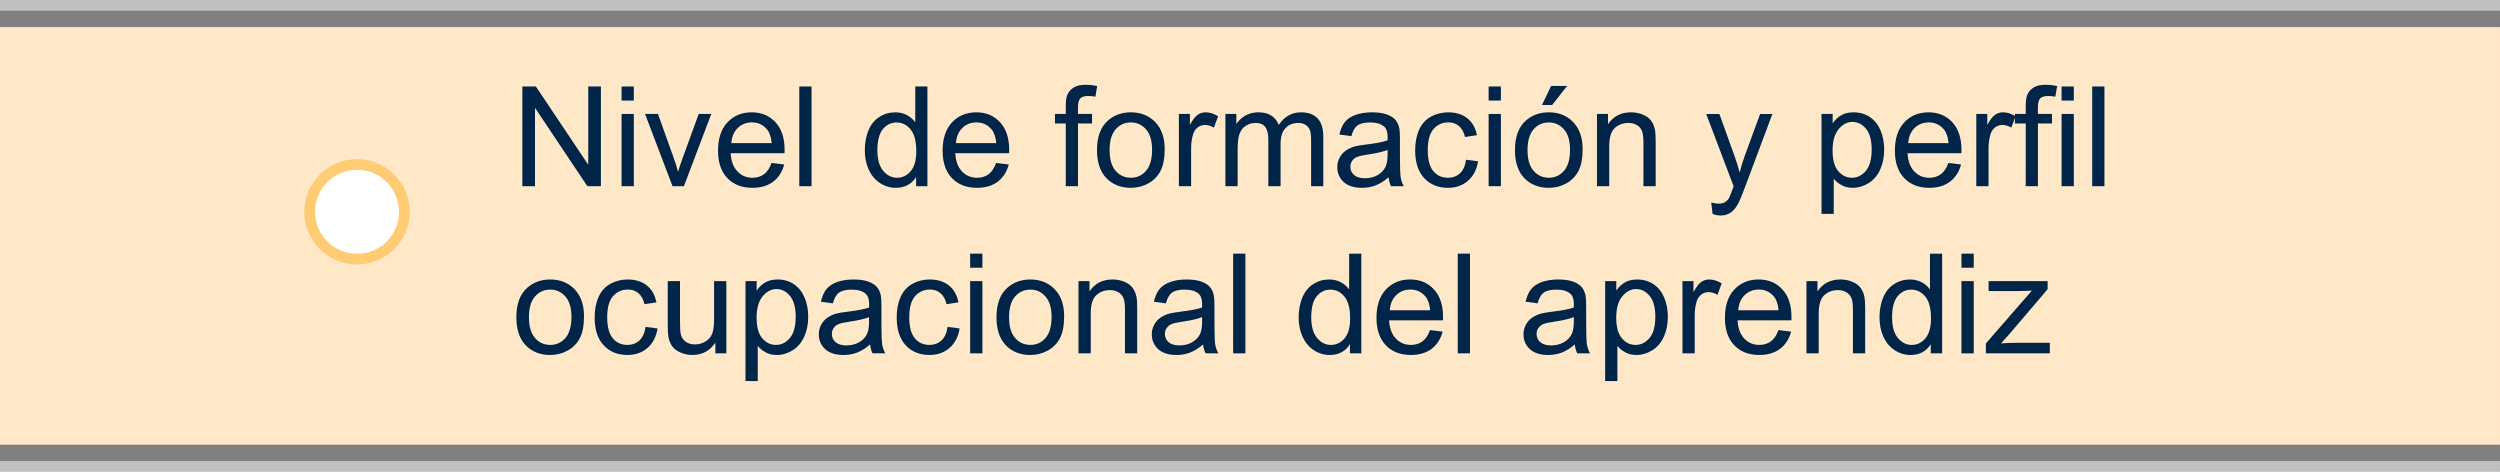 <?xml version="1.0" encoding="utf-8"?>
<!-- Generator: Adobe Illustrator 16.0.0, SVG Export Plug-In . SVG Version: 6.00 Build 0)  -->
<!DOCTYPE svg PUBLIC "-//W3C//DTD SVG 1.1//EN" "http://www.w3.org/Graphics/SVG/1.1/DTD/svg11.dtd">
<svg version="1.1" id="Capa_1" xmlns="http://www.w3.org/2000/svg" xmlns:xlink="http://www.w3.org/1999/xlink" x="0px" y="0px"
	 width="233.319px" height="44.016px" viewBox="0 0 233.319 44.016" enable-background="new 0 0 233.319 44.016"
	 xml:space="preserve">
<rect x="0" y="0" width="233.319" height="44.016" fill="#808080" stroke="none"/>
<line opacity="0.5" fill="none" stroke="#FFFFFF" stroke-miterlimit="10" x1="0" y1="0.5" x2="233.318" y2="0.5"/>
<line opacity="0.5" fill="none" stroke="#FFFFFF" stroke-miterlimit="10" x1="0" y1="43.516" x2="233.318" y2="43.516"/>
<rect y="2.531" fill="#FFE8C7" width="233.318" height="38.97"/>
<g>
	<path fill="#002549" d="M48.749,17.376V8.071h1.263l4.888,7.306V8.071h1.181v9.306h-1.263l-4.888-7.313v7.313H48.749z"/>
	<path fill="#002549" d="M58.01,9.384V8.071h1.143v1.313H58.01z M58.01,17.376v-6.741h1.143v6.741H58.01z"/>
	<path fill="#002549" d="M62.765,17.376L60.2,10.635h1.206l1.447,4.037c0.157,0.436,0.3,0.889,0.432,1.358
		c0.102-0.355,0.243-0.783,0.425-1.282l1.498-4.113h1.174l-2.552,6.741H62.765z"/>
	<path fill="#002549" d="M72.007,15.206l1.181,0.146c-0.186,0.69-0.531,1.226-1.035,1.606s-1.147,0.571-1.93,0.571
		c-0.986,0-1.768-0.304-2.345-0.911c-0.578-0.607-0.867-1.459-0.867-2.555c0-1.134,0.292-2.015,0.876-2.641s1.341-0.939,2.272-0.939
		c0.901,0,1.638,0.307,2.209,0.921c0.571,0.613,0.857,1.477,0.857,2.59c0,0.067-0.002,0.169-0.006,0.305h-5.027
		c0.042,0.74,0.252,1.307,0.628,1.701c0.376,0.393,0.846,0.59,1.409,0.59c0.419,0,0.776-0.11,1.073-0.33
		S71.833,15.688,72.007,15.206z M68.255,13.359h3.764c-0.051-0.567-0.195-0.993-0.432-1.276c-0.364-0.44-0.836-0.66-1.416-0.66
		c-0.525,0-0.966,0.176-1.324,0.526C68.491,12.3,68.293,12.77,68.255,13.359z"/>
	<path fill="#002549" d="M74.597,17.376V8.071h1.143v9.306H74.597z"/>
	<path fill="#002549" d="M85.496,17.376v-0.851c-0.427,0.669-1.056,1.003-1.885,1.003c-0.538,0-1.032-0.148-1.482-0.444
		c-0.451-0.296-0.8-0.71-1.048-1.241c-0.247-0.531-0.371-1.142-0.371-1.831c0-0.673,0.112-1.283,0.336-1.831s0.561-0.969,1.009-1.26
		c0.449-0.293,0.95-0.438,1.504-0.438c0.406,0,0.768,0.086,1.085,0.257c0.317,0.172,0.576,0.395,0.774,0.67V8.071h1.136v9.306
		H85.496z M81.884,14.012c0,0.863,0.182,1.509,0.546,1.937c0.364,0.427,0.793,0.641,1.289,0.641c0.5,0,0.924-0.204,1.272-0.612
		c0.35-0.408,0.524-1.032,0.524-1.87c0-0.922-0.178-1.6-0.533-2.031s-0.793-0.646-1.314-0.646c-0.508,0-0.932,0.207-1.272,0.621
		C82.054,12.465,81.884,13.12,81.884,14.012z"/>
	<path fill="#002549" d="M92.967,15.206l1.181,0.146c-0.186,0.69-0.531,1.226-1.035,1.606s-1.147,0.571-1.93,0.571
		c-0.986,0-1.768-0.304-2.345-0.911c-0.578-0.607-0.867-1.459-0.867-2.555c0-1.134,0.292-2.015,0.876-2.641s1.341-0.939,2.272-0.939
		c0.901,0,1.638,0.307,2.209,0.921c0.571,0.613,0.857,1.477,0.857,2.59c0,0.067-0.002,0.169-0.006,0.305h-5.027
		c0.042,0.74,0.252,1.307,0.628,1.701c0.376,0.393,0.846,0.59,1.409,0.59c0.419,0,0.776-0.11,1.073-0.33
		S92.793,15.688,92.967,15.206z M89.215,13.359h3.764c-0.051-0.567-0.195-0.993-0.432-1.276c-0.364-0.44-0.836-0.66-1.416-0.66
		c-0.525,0-0.966,0.176-1.324,0.526C89.451,12.3,89.253,12.77,89.215,13.359z"/>
	<path fill="#002549" d="M99.467,17.376v-5.853h-1.009v-0.889h1.009V9.917c0-0.452,0.04-0.789,0.121-1.009
		c0.11-0.296,0.304-0.536,0.581-0.721c0.277-0.184,0.666-0.276,1.165-0.276c0.322,0,0.677,0.039,1.066,0.115l-0.171,0.996
		c-0.237-0.042-0.461-0.063-0.673-0.063c-0.347,0-0.592,0.074-0.736,0.222c-0.144,0.148-0.216,0.426-0.216,0.832v0.622h1.314v0.889
		h-1.314v5.853H99.467z"/>
	<path fill="#002549" d="M102.38,14.005c0-1.248,0.347-2.173,1.041-2.773c0.58-0.499,1.287-0.749,2.12-0.749
		c0.928,0,1.685,0.304,2.273,0.911c0.588,0.607,0.882,1.446,0.882,2.517c0,0.867-0.13,1.55-0.39,2.047
		c-0.262,0.497-0.64,0.884-1.137,1.159c-0.498,0.274-1.04,0.412-1.629,0.412c-0.943,0-1.706-0.303-2.288-0.908
		C102.671,16.016,102.38,15.144,102.38,14.005z M103.555,14.005c0,0.863,0.188,1.51,0.565,1.939s0.851,0.645,1.421,0.645
		c0.567,0,1.039-0.216,1.416-0.647s0.564-1.09,0.564-1.974c0-0.834-0.189-1.466-0.568-1.896c-0.378-0.43-0.849-0.644-1.412-0.644
		c-0.57,0-1.045,0.213-1.421,0.641S103.555,13.142,103.555,14.005z"/>
	<path fill="#002549" d="M110.023,17.376v-6.741h1.027v1.022c0.263-0.479,0.505-0.794,0.728-0.946
		c0.222-0.152,0.466-0.229,0.733-0.229c0.385,0,0.775,0.123,1.174,0.368l-0.394,1.061c-0.279-0.166-0.559-0.248-0.838-0.248
		c-0.249,0-0.474,0.075-0.673,0.226s-0.341,0.358-0.426,0.625c-0.127,0.406-0.189,0.851-0.189,1.333v3.529H110.023z"/>
	<path fill="#002549" d="M114.365,17.376v-6.741h1.021v0.946c0.211-0.33,0.493-0.596,0.844-0.797c0.352-0.201,0.752-0.302,1.2-0.302
		c0.499,0,0.909,0.104,1.229,0.312c0.319,0.207,0.544,0.497,0.676,0.869c0.533-0.787,1.228-1.181,2.082-1.181
		c0.669,0,1.183,0.186,1.542,0.556c0.36,0.37,0.54,0.94,0.54,1.711v4.627h-1.136V13.13c0-0.457-0.037-0.786-0.111-0.987
		s-0.209-0.363-0.403-0.485c-0.194-0.123-0.423-0.185-0.686-0.185c-0.474,0-0.868,0.157-1.181,0.473s-0.47,0.82-0.47,1.515v3.916
		h-1.143v-4.38c0-0.508-0.093-0.889-0.279-1.143s-0.491-0.381-0.914-0.381c-0.321,0-0.619,0.085-0.892,0.254
		c-0.273,0.169-0.471,0.417-0.594,0.743c-0.123,0.325-0.184,0.795-0.184,1.408v3.498H114.365z"/>
	<path fill="#002549" d="M129.593,16.544c-0.423,0.36-0.831,0.614-1.222,0.762c-0.392,0.148-0.812,0.223-1.26,0.223
		c-0.741,0-1.311-0.181-1.708-0.543c-0.397-0.361-0.597-0.824-0.597-1.387c0-0.33,0.075-0.632,0.226-0.904
		c0.149-0.273,0.347-0.492,0.59-0.657s0.518-0.29,0.822-0.374c0.224-0.06,0.563-0.117,1.016-0.172
		c0.923-0.11,1.602-0.241,2.038-0.394c0.004-0.156,0.006-0.256,0.006-0.298c0-0.466-0.107-0.794-0.324-0.984
		c-0.291-0.258-0.725-0.387-1.301-0.387c-0.537,0-0.934,0.094-1.19,0.282c-0.256,0.188-0.445,0.521-0.567,0.999l-1.117-0.152
		c0.102-0.478,0.268-0.864,0.501-1.158s0.569-0.521,1.009-0.679c0.44-0.159,0.951-0.238,1.53-0.238c0.575,0,1.043,0.067,1.403,0.203
		c0.359,0.136,0.623,0.306,0.793,0.511s0.287,0.465,0.355,0.777c0.038,0.195,0.057,0.547,0.057,1.055v1.523
		c0,1.062,0.025,1.733,0.073,2.015c0.049,0.281,0.146,0.552,0.289,0.81h-1.193C129.703,17.139,129.627,16.863,129.593,16.544z
		 M129.498,13.994c-0.415,0.169-1.037,0.313-1.867,0.432c-0.469,0.067-0.801,0.144-0.996,0.229
		c-0.195,0.084-0.345,0.208-0.451,0.371c-0.105,0.163-0.158,0.344-0.158,0.543c0,0.305,0.115,0.559,0.346,0.762
		s0.568,0.305,1.013,0.305c0.44,0,0.831-0.097,1.175-0.289c0.342-0.192,0.594-0.456,0.755-0.791
		c0.122-0.258,0.185-0.639,0.185-1.143V13.994z"/>
	<path fill="#002549" d="M136.822,14.908l1.124,0.146c-0.122,0.774-0.437,1.381-0.942,1.818c-0.506,0.438-1.127,0.657-1.863,0.657
		c-0.922,0-1.664-0.302-2.225-0.904c-0.561-0.604-0.842-1.468-0.842-2.594c0-0.728,0.121-1.364,0.362-1.91s0.608-0.955,1.101-1.229
		c0.494-0.272,1.03-0.409,1.609-0.409c0.732,0,1.332,0.186,1.797,0.556s0.764,0.896,0.895,1.577l-1.11,0.171
		c-0.106-0.452-0.293-0.793-0.562-1.021c-0.27-0.229-0.594-0.343-0.975-0.343c-0.576,0-1.043,0.206-1.402,0.619
		c-0.36,0.412-0.54,1.065-0.54,1.958c0,0.905,0.173,1.563,0.521,1.975c0.348,0.41,0.8,0.615,1.358,0.615
		c0.448,0,0.823-0.138,1.124-0.412C136.552,15.902,136.742,15.478,136.822,14.908z"/>
	<path fill="#002549" d="M138.93,9.384V8.071h1.143v1.313H138.93z M138.93,17.376v-6.741h1.143v6.741H138.93z"/>
	<path fill="#002549" d="M141.387,14.005c0-1.248,0.348-2.173,1.041-2.773c0.58-0.499,1.287-0.749,2.12-0.749
		c0.927,0,1.685,0.304,2.272,0.911s0.883,1.446,0.883,2.517c0,0.867-0.131,1.55-0.391,2.047c-0.261,0.497-0.639,0.884-1.137,1.159
		c-0.497,0.274-1.039,0.412-1.628,0.412c-0.944,0-1.706-0.303-2.288-0.908C141.678,16.016,141.387,15.144,141.387,14.005z
		 M142.561,14.005c0,0.863,0.189,1.51,0.565,1.939s0.851,0.645,1.422,0.645c0.567,0,1.039-0.216,1.415-0.647
		c0.377-0.432,0.565-1.09,0.565-1.974c0-0.834-0.189-1.466-0.568-1.896c-0.378-0.43-0.849-0.644-1.412-0.644
		c-0.571,0-1.046,0.213-1.422,0.641S142.561,13.142,142.561,14.005z M143.913,9.797l0.845-1.777h1.498l-1.396,1.777H143.913z"/>
	<path fill="#002549" d="M149.042,17.376v-6.741h1.028v0.958c0.495-0.74,1.211-1.11,2.146-1.11c0.406,0,0.78,0.073,1.12,0.219
		c0.341,0.146,0.596,0.338,0.766,0.575c0.169,0.236,0.287,0.518,0.355,0.844c0.042,0.212,0.063,0.582,0.063,1.111v4.145h-1.143
		v-4.101c0-0.466-0.044-0.813-0.133-1.044s-0.246-0.415-0.473-0.553s-0.492-0.206-0.797-0.206c-0.486,0-0.906,0.154-1.26,0.464
		c-0.354,0.309-0.53,0.895-0.53,1.758v3.682H149.042z"/>
	<path fill="#002549" d="M159.832,19.972l-0.127-1.072c0.25,0.067,0.469,0.102,0.654,0.102c0.254,0,0.457-0.042,0.609-0.127
		s0.277-0.203,0.375-0.355c0.072-0.114,0.188-0.397,0.35-0.851c0.02-0.063,0.055-0.156,0.102-0.279l-2.559-6.754h1.23l1.404,3.903
		c0.182,0.496,0.344,1.016,0.488,1.563c0.131-0.525,0.287-1.037,0.469-1.537l1.441-3.929h1.143l-2.564,6.855
		c-0.275,0.74-0.488,1.251-0.641,1.53c-0.203,0.376-0.436,0.652-0.699,0.828c-0.262,0.176-0.574,0.264-0.939,0.264
		C160.35,20.113,160.104,20.066,159.832,19.972z"/>
	<path fill="#002549" d="M169.996,19.96v-9.325h1.041v0.876c0.244-0.343,0.521-0.6,0.83-0.771c0.311-0.171,0.684-0.257,1.125-0.257
		c0.574,0,1.082,0.148,1.523,0.444c0.439,0.296,0.771,0.714,0.996,1.254c0.225,0.539,0.336,1.131,0.336,1.773
		c0,0.69-0.123,1.312-0.371,1.863c-0.248,0.553-0.607,0.976-1.08,1.27c-0.471,0.294-0.967,0.441-1.488,0.441
		c-0.381,0-0.723-0.08-1.025-0.241c-0.301-0.161-0.551-0.364-0.744-0.609v3.282H169.996z M171.029,14.044
		c0,0.867,0.176,1.508,0.527,1.923s0.777,0.622,1.275,0.622c0.508,0,0.943-0.215,1.305-0.645s0.543-1.095,0.543-1.996
		c0-0.859-0.176-1.502-0.529-1.93s-0.775-0.641-1.268-0.641c-0.486,0-0.916,0.227-1.291,0.682S171.029,13.176,171.029,14.044z"/>
	<path fill="#002549" d="M181.84,15.206l1.182,0.146c-0.188,0.69-0.531,1.226-1.035,1.606s-1.146,0.571-1.93,0.571
		c-0.986,0-1.768-0.304-2.346-0.911s-0.867-1.459-0.867-2.555c0-1.134,0.293-2.015,0.877-2.641s1.342-0.939,2.271-0.939
		c0.902,0,1.639,0.307,2.209,0.921c0.572,0.613,0.857,1.477,0.857,2.59c0,0.067-0.002,0.169-0.006,0.305h-5.027
		c0.043,0.74,0.252,1.307,0.629,1.701c0.375,0.393,0.846,0.59,1.408,0.59c0.42,0,0.777-0.11,1.072-0.33
		C181.432,16.04,181.666,15.688,181.84,15.206z M178.088,13.359h3.766c-0.051-0.567-0.195-0.993-0.432-1.276
		c-0.365-0.44-0.836-0.66-1.416-0.66c-0.525,0-0.967,0.176-1.324,0.526C178.324,12.3,178.127,12.77,178.088,13.359z"/>
	<path fill="#002549" d="M184.443,17.376v-6.741h1.027v1.022c0.262-0.479,0.504-0.794,0.727-0.946s0.467-0.229,0.734-0.229
		c0.385,0,0.775,0.123,1.174,0.368l-0.395,1.061c-0.279-0.166-0.559-0.248-0.838-0.248c-0.248,0-0.473,0.075-0.672,0.226
		s-0.342,0.358-0.426,0.625c-0.127,0.406-0.189,0.851-0.189,1.333v3.529H184.443z"/>
	<path fill="#002549" d="M189.057,17.376v-5.853h-1.008v-0.889h1.008V9.917c0-0.452,0.041-0.789,0.121-1.009
		c0.109-0.296,0.305-0.536,0.58-0.721c0.277-0.184,0.666-0.276,1.166-0.276c0.322,0,0.678,0.039,1.066,0.115l-0.172,0.996
		c-0.236-0.042-0.461-0.063-0.672-0.063c-0.348,0-0.594,0.074-0.736,0.222c-0.145,0.148-0.217,0.426-0.217,0.832v0.622h1.314v0.889
		h-1.314v5.853H189.057z"/>
	<path fill="#002549" d="M192.402,9.384V8.071h1.143v1.313H192.402z M192.402,17.376v-6.741h1.143v6.741H192.402z"/>
	<path fill="#002549" d="M195.26,17.376V8.071h1.143v9.306H195.26z"/>
	<path fill="#002549" d="M48.19,29.606c0-1.248,0.347-2.173,1.041-2.773c0.58-0.499,1.287-0.749,2.12-0.749
		c0.927,0,1.684,0.304,2.272,0.911s0.882,1.446,0.882,2.517c0,0.867-0.13,1.55-0.39,2.047c-0.261,0.497-0.639,0.884-1.137,1.159
		c-0.497,0.274-1.04,0.412-1.628,0.412c-0.944,0-1.707-0.303-2.288-0.908C48.481,31.617,48.19,30.745,48.19,29.606z M49.365,29.606
		c0,0.863,0.188,1.51,0.565,1.939s0.851,0.645,1.422,0.645c0.567,0,1.039-0.216,1.416-0.647s0.565-1.09,0.565-1.974
		c0-0.834-0.189-1.466-0.568-1.896c-0.378-0.43-0.849-0.644-1.412-0.644c-0.571,0-1.045,0.213-1.422,0.641
		S49.365,28.743,49.365,29.606z"/>
	<path fill="#002549" d="M60.245,30.508l1.124,0.146c-0.123,0.774-0.437,1.381-0.943,1.818c-0.505,0.438-1.126,0.657-1.863,0.657
		c-0.922,0-1.664-0.302-2.225-0.904c-0.561-0.604-0.841-1.468-0.841-2.594c0-0.728,0.121-1.364,0.362-1.91s0.608-0.955,1.101-1.229
		c0.493-0.272,1.03-0.409,1.609-0.409c0.732,0,1.331,0.186,1.796,0.556s0.764,0.896,0.895,1.577l-1.111,0.171
		c-0.106-0.452-0.293-0.793-0.562-1.021c-0.269-0.229-0.593-0.343-0.974-0.343c-0.576,0-1.043,0.206-1.403,0.619
		c-0.36,0.412-0.54,1.065-0.54,1.958c0,0.905,0.173,1.563,0.521,1.975c0.347,0.41,0.8,0.615,1.358,0.615
		c0.449,0,0.823-0.138,1.124-0.412C59.974,31.502,60.164,31.079,60.245,30.508z"/>
	<path fill="#002549" d="M66.764,32.977v-0.99c-0.525,0.762-1.238,1.143-2.139,1.143c-0.398,0-0.769-0.076-1.114-0.229
		c-0.345-0.152-0.601-0.344-0.768-0.574c-0.167-0.23-0.285-0.514-0.353-0.848c-0.046-0.225-0.07-0.58-0.07-1.066v-4.177h1.143v3.739
		c0,0.596,0.023,0.998,0.07,1.205c0.072,0.301,0.224,0.537,0.457,0.708c0.233,0.172,0.521,0.257,0.863,0.257
		s0.665-0.087,0.965-0.263s0.513-0.415,0.638-0.718c0.125-0.303,0.188-0.741,0.188-1.316v-3.612h1.143v6.741H66.764z"/>
	<path fill="#002549" d="M69.576,35.561v-9.325h1.041v0.876c0.246-0.343,0.522-0.6,0.832-0.771c0.309-0.171,0.684-0.257,1.124-0.257
		c0.576,0,1.083,0.148,1.523,0.444s0.772,0.714,0.997,1.254c0.224,0.539,0.336,1.131,0.336,1.773c0,0.69-0.124,1.312-0.372,1.863
		c-0.247,0.553-0.607,0.976-1.079,1.27c-0.472,0.294-0.968,0.441-1.488,0.441c-0.381,0-0.723-0.08-1.025-0.241
		c-0.302-0.161-0.551-0.364-0.746-0.609v3.282H69.576z M70.61,29.645c0,0.867,0.176,1.508,0.527,1.923s0.776,0.622,1.276,0.622
		c0.508,0,0.942-0.215,1.305-0.645c0.361-0.43,0.542-1.095,0.542-1.996c0-0.859-0.177-1.502-0.53-1.93
		c-0.354-0.428-0.776-0.641-1.267-0.641c-0.487,0-0.917,0.227-1.292,0.682C70.798,28.116,70.61,28.777,70.61,29.645z"/>
	<path fill="#002549" d="M81.205,32.145c-0.423,0.36-0.831,0.614-1.222,0.762c-0.392,0.148-0.812,0.223-1.26,0.223
		c-0.741,0-1.31-0.181-1.708-0.543c-0.398-0.361-0.597-0.824-0.597-1.387c0-0.33,0.075-0.632,0.226-0.904
		c0.15-0.273,0.347-0.492,0.59-0.657c0.244-0.165,0.518-0.29,0.822-0.374c0.224-0.06,0.563-0.117,1.016-0.172
		c0.922-0.11,1.602-0.241,2.038-0.394c0.004-0.156,0.006-0.256,0.006-0.298c0-0.466-0.108-0.794-0.324-0.984
		c-0.292-0.258-0.726-0.387-1.301-0.387c-0.538,0-0.934,0.094-1.19,0.282c-0.256,0.188-0.445,0.521-0.568,0.999l-1.117-0.152
		c0.102-0.478,0.269-0.864,0.501-1.158s0.569-0.521,1.009-0.679c0.44-0.159,0.95-0.238,1.53-0.238c0.576,0,1.043,0.067,1.403,0.203
		s0.624,0.306,0.793,0.511s0.288,0.465,0.355,0.777c0.038,0.195,0.057,0.547,0.057,1.055v1.523c0,1.062,0.024,1.733,0.073,2.015
		c0.049,0.281,0.145,0.552,0.289,0.81h-1.193C81.314,32.74,81.238,32.463,81.205,32.145z M81.109,29.594
		c-0.415,0.169-1.037,0.313-1.866,0.432c-0.47,0.067-0.802,0.144-0.997,0.229c-0.195,0.084-0.345,0.208-0.451,0.371
		s-0.159,0.344-0.159,0.543c0,0.305,0.115,0.559,0.346,0.762c0.231,0.203,0.568,0.305,1.013,0.305c0.44,0,0.832-0.097,1.174-0.289
		s0.595-0.456,0.755-0.791c0.123-0.258,0.184-0.639,0.184-1.143V29.594z"/>
	<path fill="#002549" d="M88.435,30.508l1.124,0.146c-0.123,0.774-0.437,1.381-0.943,1.818c-0.505,0.438-1.126,0.657-1.863,0.657
		c-0.922,0-1.664-0.302-2.225-0.904c-0.561-0.604-0.841-1.468-0.841-2.594c0-0.728,0.121-1.364,0.362-1.91s0.608-0.955,1.101-1.229
		c0.493-0.272,1.03-0.409,1.609-0.409c0.732,0,1.331,0.186,1.796,0.556s0.764,0.896,0.895,1.577l-1.111,0.171
		c-0.106-0.452-0.293-0.793-0.562-1.021c-0.269-0.229-0.593-0.343-0.974-0.343c-0.576,0-1.043,0.206-1.403,0.619
		c-0.36,0.412-0.54,1.065-0.54,1.958c0,0.905,0.173,1.563,0.521,1.975c0.347,0.41,0.8,0.615,1.358,0.615
		c0.449,0,0.823-0.138,1.124-0.412C88.164,31.502,88.354,31.079,88.435,30.508z"/>
	<path fill="#002549" d="M90.542,24.985v-1.313h1.143v1.313H90.542z M90.542,32.977v-6.741h1.143v6.741H90.542z"/>
	<path fill="#002549" d="M92.999,29.606c0-1.248,0.347-2.173,1.041-2.773c0.58-0.499,1.287-0.749,2.12-0.749
		c0.927,0,1.684,0.304,2.272,0.911s0.882,1.446,0.882,2.517c0,0.867-0.13,1.55-0.39,2.047c-0.261,0.497-0.639,0.884-1.137,1.159
		c-0.497,0.274-1.04,0.412-1.628,0.412c-0.944,0-1.707-0.303-2.288-0.908C93.29,31.617,92.999,30.745,92.999,29.606z M94.173,29.606
		c0,0.863,0.188,1.51,0.565,1.939s0.851,0.645,1.422,0.645c0.567,0,1.039-0.216,1.416-0.647s0.565-1.09,0.565-1.974
		c0-0.834-0.189-1.466-0.568-1.896c-0.378-0.43-0.849-0.644-1.412-0.644c-0.571,0-1.045,0.213-1.422,0.641
		S94.173,28.743,94.173,29.606z"/>
	<path fill="#002549" d="M100.654,32.977v-6.741h1.028v0.958c0.495-0.74,1.21-1.11,2.146-1.11c0.406,0,0.78,0.073,1.121,0.219
		c0.341,0.146,0.595,0.338,0.765,0.575c0.17,0.236,0.287,0.518,0.355,0.844c0.043,0.212,0.063,0.582,0.063,1.111v4.145h-1.143
		v-4.101c0-0.466-0.044-0.813-0.134-1.044c-0.088-0.23-0.246-0.415-0.473-0.553c-0.226-0.138-0.492-0.206-0.796-0.206
		c-0.487,0-0.907,0.154-1.26,0.464c-0.353,0.309-0.53,0.895-0.53,1.758v3.682H100.654z"/>
	<path fill="#002549" d="M112.283,32.145c-0.424,0.36-0.831,0.614-1.223,0.762c-0.391,0.148-0.811,0.223-1.26,0.223
		c-0.74,0-1.31-0.181-1.707-0.543c-0.398-0.361-0.598-0.824-0.598-1.387c0-0.33,0.076-0.632,0.227-0.904
		c0.149-0.273,0.346-0.492,0.59-0.657c0.243-0.165,0.518-0.29,0.822-0.374c0.224-0.06,0.563-0.117,1.016-0.172
		c0.922-0.11,1.602-0.241,2.037-0.394c0.004-0.156,0.006-0.256,0.006-0.298c0-0.466-0.107-0.794-0.323-0.984
		c-0.292-0.258-0.726-0.387-1.302-0.387c-0.537,0-0.934,0.094-1.189,0.282s-0.445,0.521-0.568,0.999l-1.117-0.152
		c0.102-0.478,0.269-0.864,0.502-1.158c0.232-0.294,0.568-0.521,1.009-0.679c0.44-0.159,0.95-0.238,1.53-0.238
		c0.575,0,1.043,0.067,1.402,0.203s0.624,0.306,0.793,0.511c0.17,0.205,0.288,0.465,0.355,0.777
		c0.039,0.195,0.058,0.547,0.058,1.055v1.523c0,1.062,0.024,1.733,0.073,2.015s0.145,0.552,0.289,0.81h-1.193
		C112.393,32.74,112.316,32.463,112.283,32.145z M112.188,29.594c-0.414,0.169-1.037,0.313-1.866,0.432
		c-0.47,0.067-0.802,0.144-0.997,0.229c-0.194,0.084-0.344,0.208-0.45,0.371s-0.159,0.344-0.159,0.543
		c0,0.305,0.115,0.559,0.346,0.762c0.231,0.203,0.568,0.305,1.014,0.305c0.439,0,0.831-0.097,1.174-0.289s0.595-0.456,0.756-0.791
		c0.122-0.258,0.184-0.639,0.184-1.143V29.594z"/>
	<path fill="#002549" d="M115.088,32.977v-9.306h1.143v9.306H115.088z"/>
	<path fill="#002549" d="M125.987,32.977v-0.851c-0.427,0.669-1.056,1.003-1.886,1.003c-0.537,0-1.031-0.148-1.481-0.444
		c-0.451-0.296-0.8-0.71-1.048-1.241c-0.247-0.531-0.371-1.142-0.371-1.831c0-0.673,0.112-1.283,0.336-1.831
		c0.225-0.548,0.561-0.969,1.01-1.26c0.449-0.293,0.95-0.438,1.504-0.438c0.406,0,0.769,0.086,1.086,0.257
		c0.317,0.172,0.576,0.395,0.774,0.67v-3.339h1.136v9.306H125.987z M122.375,29.613c0,0.863,0.183,1.509,0.547,1.937
		c0.363,0.427,0.793,0.641,1.288,0.641c0.499,0,0.924-0.204,1.272-0.612c0.35-0.408,0.523-1.032,0.523-1.87
		c0-0.922-0.178-1.6-0.533-2.031s-0.793-0.646-1.313-0.646c-0.508,0-0.933,0.207-1.272,0.621
		C122.546,28.066,122.375,28.72,122.375,29.613z"/>
	<path fill="#002549" d="M133.459,30.806l1.18,0.146c-0.186,0.69-0.531,1.226-1.034,1.606s-1.147,0.571-1.93,0.571
		c-0.985,0-1.769-0.304-2.345-0.911c-0.578-0.607-0.867-1.459-0.867-2.555c0-1.134,0.292-2.015,0.876-2.641s1.341-0.939,2.272-0.939
		c0.901,0,1.638,0.307,2.209,0.921c0.571,0.613,0.857,1.477,0.857,2.59c0,0.067-0.002,0.169-0.007,0.305h-5.027
		c0.042,0.74,0.252,1.307,0.628,1.701c0.377,0.393,0.847,0.59,1.41,0.59c0.418,0,0.775-0.11,1.072-0.33
		S133.285,31.289,133.459,30.806z M129.707,28.959h3.764c-0.051-0.567-0.194-0.993-0.432-1.276c-0.363-0.44-0.836-0.66-1.415-0.66
		c-0.524,0-0.966,0.176-1.323,0.526C129.943,27.901,129.745,28.371,129.707,28.959z"/>
	<path fill="#002549" d="M136.049,32.977v-9.306h1.143v9.306H136.049z"/>
	<path fill="#002549" d="M146.973,32.145c-0.424,0.36-0.83,0.614-1.222,0.762c-0.392,0.148-0.812,0.223-1.261,0.223
		c-0.74,0-1.309-0.181-1.707-0.543c-0.398-0.361-0.597-0.824-0.597-1.387c0-0.33,0.075-0.632,0.226-0.904
		c0.15-0.273,0.347-0.492,0.59-0.657c0.244-0.165,0.518-0.29,0.822-0.374c0.225-0.06,0.563-0.117,1.016-0.172
		c0.922-0.11,1.602-0.241,2.037-0.394c0.005-0.156,0.007-0.256,0.007-0.298c0-0.466-0.108-0.794-0.323-0.984
		c-0.293-0.258-0.727-0.387-1.302-0.387c-0.538,0-0.935,0.094-1.19,0.282s-0.445,0.521-0.568,0.999l-1.117-0.152
		c0.102-0.478,0.27-0.864,0.502-1.158s0.569-0.521,1.01-0.679c0.439-0.159,0.949-0.238,1.529-0.238c0.576,0,1.043,0.067,1.402,0.203
		c0.36,0.136,0.625,0.306,0.794,0.511s0.288,0.465,0.355,0.777c0.038,0.195,0.058,0.547,0.058,1.055v1.523
		c0,1.062,0.023,1.733,0.072,2.015s0.145,0.552,0.289,0.81h-1.193C147.082,32.74,147.006,32.463,146.973,32.145z M146.877,29.594
		c-0.414,0.169-1.036,0.313-1.865,0.432c-0.471,0.067-0.803,0.144-0.997,0.229c-0.194,0.084-0.345,0.208-0.45,0.371
		c-0.106,0.163-0.159,0.344-0.159,0.543c0,0.305,0.115,0.559,0.346,0.762c0.231,0.203,0.568,0.305,1.013,0.305
		c0.439,0,0.832-0.097,1.174-0.289c0.344-0.192,0.596-0.456,0.756-0.791c0.123-0.258,0.184-0.639,0.184-1.143V29.594z"/>
	<path fill="#002549" d="M149.804,35.561v-9.325h1.041v0.876c0.245-0.343,0.522-0.6,0.831-0.771c0.31-0.171,0.684-0.257,1.124-0.257
		c0.575,0,1.083,0.148,1.523,0.444s0.772,0.714,0.997,1.254c0.224,0.539,0.336,1.131,0.336,1.773c0,0.69-0.123,1.312-0.371,1.863
		c-0.248,0.553-0.607,0.976-1.08,1.27c-0.471,0.294-0.967,0.441-1.488,0.441c-0.381,0-0.723-0.08-1.025-0.241
		c-0.302-0.161-0.551-0.364-0.745-0.609v3.282H149.804z M150.838,29.645c0,0.867,0.176,1.508,0.527,1.923s0.776,0.622,1.275,0.622
		c0.508,0,0.943-0.215,1.305-0.645s0.543-1.095,0.543-1.996c0-0.859-0.177-1.502-0.529-1.93c-0.354-0.428-0.776-0.641-1.268-0.641
		c-0.486,0-0.916,0.227-1.291,0.682S150.838,28.777,150.838,29.645z"/>
	<path fill="#002549" d="M157.021,32.977v-6.741h1.027v1.022c0.262-0.479,0.504-0.794,0.727-0.946s0.467-0.229,0.734-0.229
		c0.385,0,0.775,0.123,1.174,0.368l-0.395,1.061c-0.279-0.166-0.559-0.248-0.838-0.248c-0.248,0-0.473,0.075-0.672,0.226
		s-0.342,0.358-0.426,0.625c-0.127,0.406-0.189,0.851-0.189,1.333v3.529H157.021z"/>
	<path fill="#002549" d="M165.977,30.806l1.182,0.146c-0.186,0.69-0.531,1.226-1.035,1.606s-1.146,0.571-1.93,0.571
		c-0.986,0-1.768-0.304-2.346-0.911s-0.865-1.459-0.865-2.555c0-1.134,0.291-2.015,0.875-2.641s1.342-0.939,2.273-0.939
		c0.9,0,1.637,0.307,2.209,0.921c0.57,0.613,0.855,1.477,0.855,2.59c0,0.067-0.002,0.169-0.006,0.305h-5.027
		c0.043,0.74,0.252,1.307,0.629,1.701c0.377,0.393,0.846,0.59,1.408,0.59c0.42,0,0.777-0.11,1.074-0.33
		C165.568,31.64,165.805,31.289,165.977,30.806z M162.227,28.959h3.764c-0.051-0.567-0.195-0.993-0.432-1.276
		c-0.363-0.44-0.836-0.66-1.416-0.66c-0.525,0-0.965,0.176-1.324,0.526C162.461,27.901,162.264,28.371,162.227,28.959z"/>
	<path fill="#002549" d="M168.592,32.977v-6.741h1.029v0.958c0.494-0.74,1.211-1.11,2.145-1.11c0.406,0,0.781,0.073,1.121,0.219
		c0.34,0.146,0.596,0.338,0.766,0.575c0.168,0.236,0.287,0.518,0.355,0.844c0.041,0.212,0.063,0.582,0.063,1.111v4.145h-1.143
		v-4.101c0-0.466-0.045-0.813-0.133-1.044c-0.09-0.23-0.246-0.415-0.473-0.553s-0.492-0.206-0.797-0.206
		c-0.486,0-0.906,0.154-1.26,0.464c-0.354,0.309-0.531,0.895-0.531,1.758v3.682H168.592z"/>
	<path fill="#002549" d="M180.195,32.977v-0.851c-0.426,0.669-1.055,1.003-1.885,1.003c-0.537,0-1.031-0.148-1.482-0.444
		s-0.799-0.71-1.047-1.241s-0.371-1.142-0.371-1.831c0-0.673,0.111-1.283,0.336-1.831s0.561-0.969,1.01-1.26
		c0.449-0.293,0.949-0.438,1.504-0.438c0.406,0,0.768,0.086,1.086,0.257c0.316,0.172,0.576,0.395,0.773,0.67v-3.339h1.137v9.306
		H180.195z M176.584,29.613c0,0.863,0.182,1.509,0.547,1.937c0.363,0.427,0.793,0.641,1.287,0.641c0.5,0,0.924-0.204,1.273-0.612
		s0.523-1.032,0.523-1.87c0-0.922-0.178-1.6-0.533-2.031s-0.793-0.646-1.314-0.646c-0.508,0-0.932,0.207-1.271,0.621
		C176.754,28.066,176.584,28.72,176.584,29.613z"/>
	<path fill="#002549" d="M183.059,24.985v-1.313h1.143v1.313H183.059z M183.059,32.977v-6.741h1.143v6.741H183.059z"/>
	<path fill="#002549" d="M185.338,32.977V32.05l4.291-4.926c-0.486,0.025-0.916,0.038-1.289,0.038h-2.748v-0.927h5.51v0.755
		l-3.65,4.279l-0.705,0.78c0.514-0.038,0.992-0.058,1.441-0.058h3.117v0.984H185.338z"/>
</g>
<circle fill="#FFFFFF" stroke="#FFCC73" stroke-miterlimit="10" cx="33.321" cy="19.767" r="4.418"/>
</svg>
